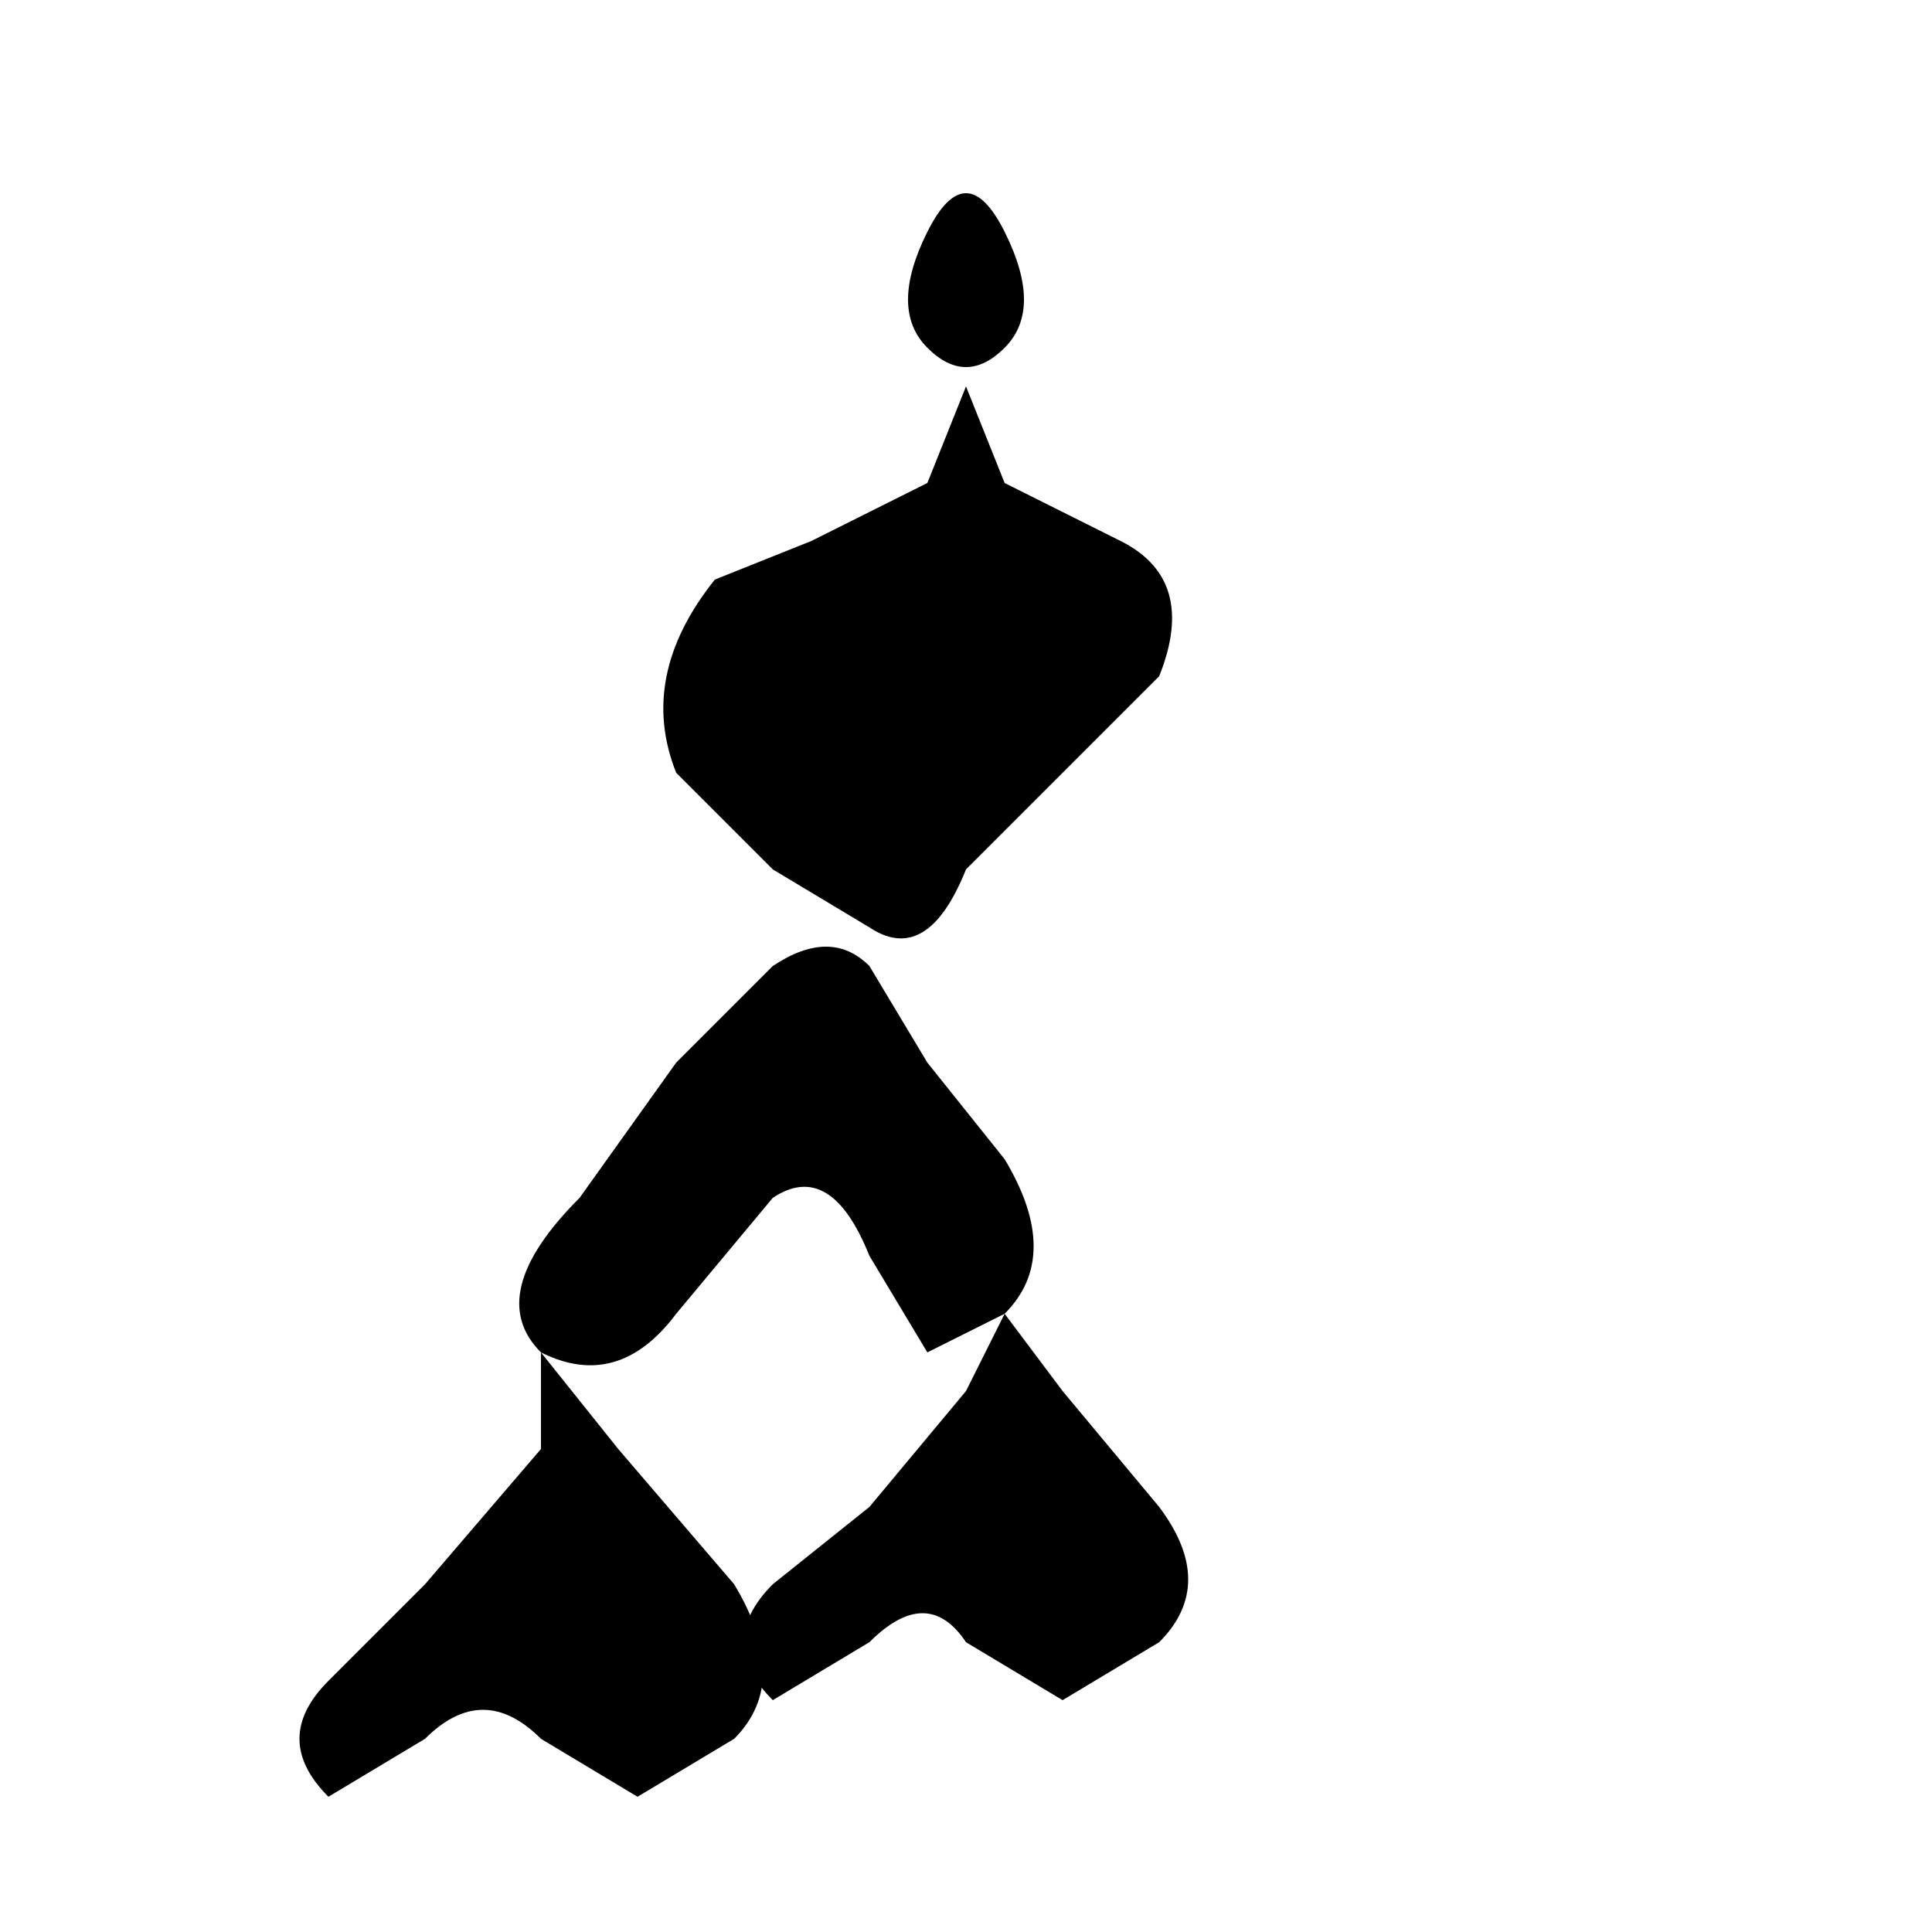 <svg xmlns="http://www.w3.org/2000/svg" viewBox="0 0 100 100" fill="currentColor">
  <path d="M48 12 Q50 8 52 12 Q54 16 52 18 Q50 20 48 18 Q46 16 48 12 Z M50 20 L52 25 L58 28 Q62 30 60 35 L55 40 L50 45 Q48 50 45 48 L40 45 L35 40 Q33 35 37 30 L42 28 L48 25 L50 20 Z M45 50 L48 55 L52 60 Q55 65 52 68 L48 70 L45 65 Q43 60 40 62 L35 68 Q32 72 28 70 Q25 67 30 62 L35 55 L40 50 Q43 48 45 50 Z M52 68 L55 72 L60 78 Q63 82 60 85 L55 88 L50 85 Q48 82 45 85 L40 88 Q37 85 40 82 L45 78 L50 72 L52 68 Z M28 70 L32 75 L38 82 Q41 87 38 90 L33 93 L28 90 Q25 87 22 90 L17 93 Q14 90 17 87 L22 82 L28 75 L28 70 Z"/>
</svg>
